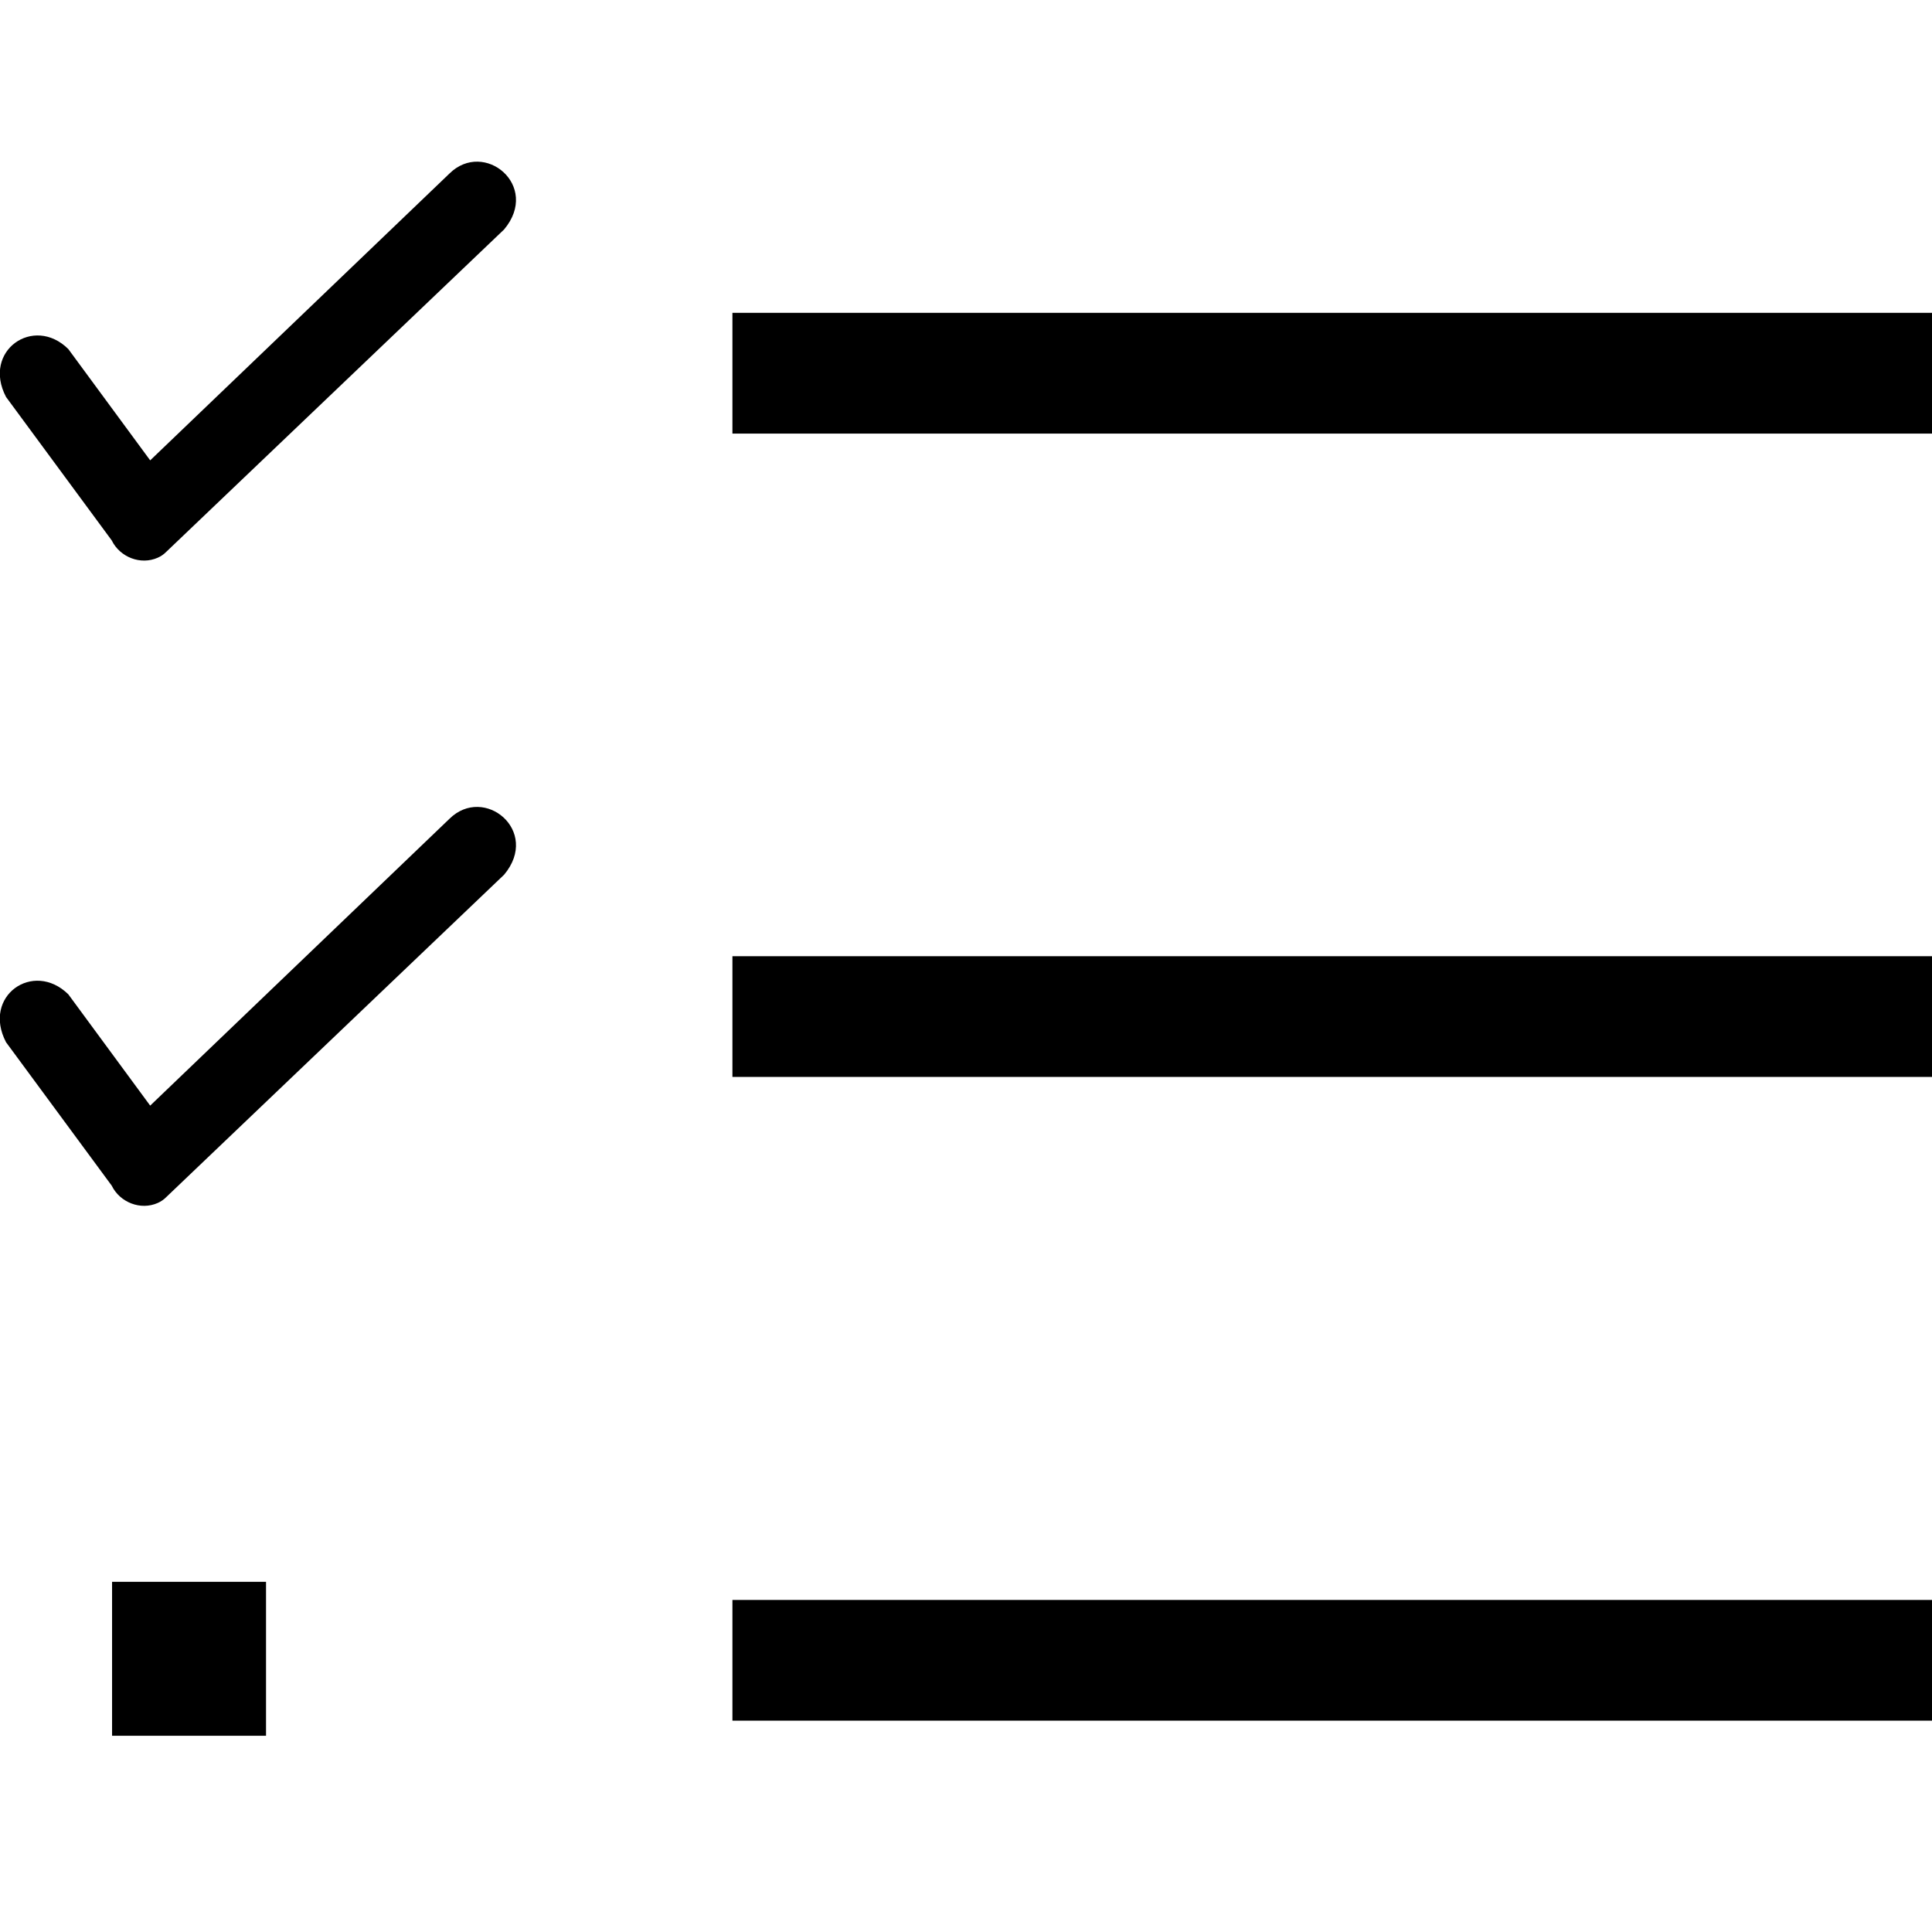 <?xml version="1.0" encoding="utf-8"?>
<!-- Generator: Adobe Illustrator 21.1.0, SVG Export Plug-In . SVG Version: 6.00 Build 0)  -->
<svg version="1.1" id="Layer_4" xmlns="http://www.w3.org/2000/svg" xmlns:xlink="http://www.w3.org/1999/xlink" x="0px" y="0px"
	 viewBox="0 0 512 512" style="enable-background:new 0 0 512 512;" xml:space="preserve">
<path id="_x33_2" d="M70.5,460H29.7v-40.8h40.8V460z M133.6,231.8L44,317.3c-0.6,0.6-1.3,1.1-2.2,1.5c-4.5,2-10-0.1-12.2-4.6l-28-38
	c-6.4-12.2,7.2-21.8,16.5-12.7L39.8,293l79.3-76C128.3,207.9,143.3,220.2,133.6,231.8z M133.6,60.8L44,146.3
	c-0.6,0.6-1.3,1.1-2.2,1.5c-4.5,2-10-0.1-12.2-4.6l-28-38C-4.8,93,8.9,83.4,18.1,92.5L39.8,122l79.3-76
	C128.3,36.9,143.3,49.2,133.6,60.8z M512,456H194.1v-32H512V456z M512,285.4H194.1v-32H512V285.4z M512,114.9H194.1v-32H512V114.9z"
	/>
</svg>
